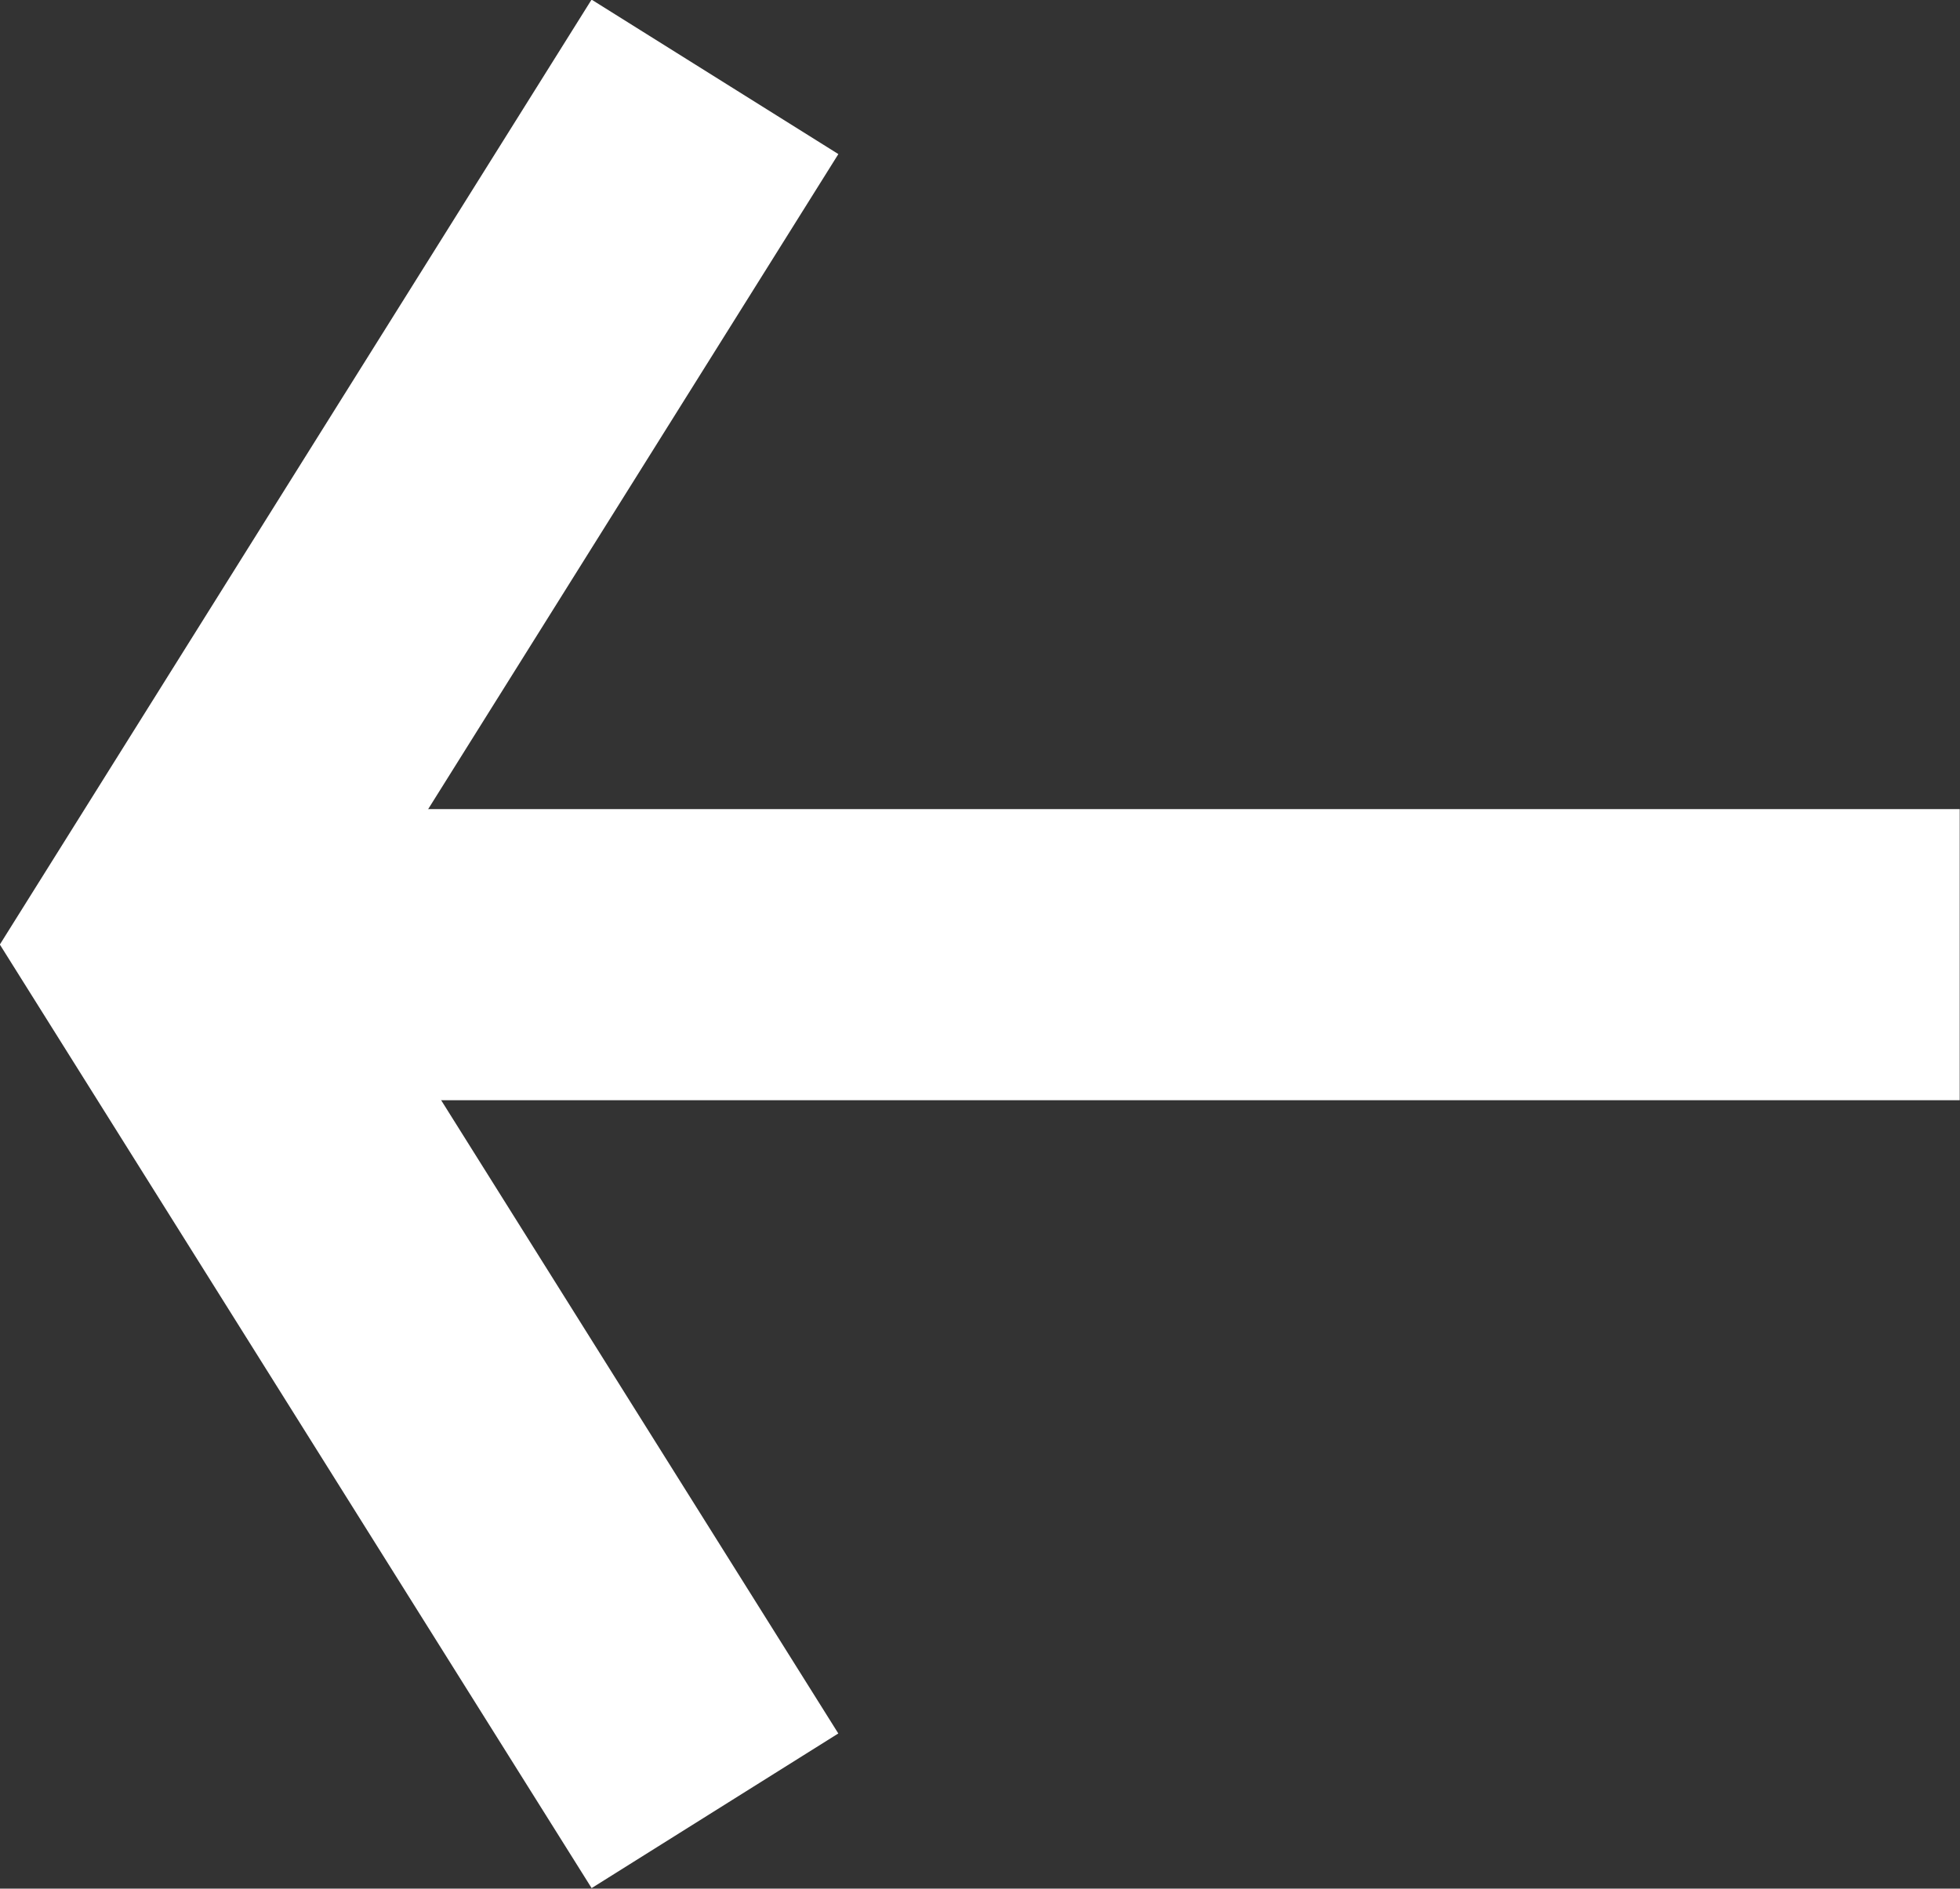 <svg xmlns="http://www.w3.org/2000/svg" width="13.463" height="12.976" viewBox="0 0 13.463 12.976">
  <rect x="0" y="0" width="13.463" height="12.976" fill="#333333" stroke="none"/>
  <g id="Group_696" data-name="Group 696" transform="translate(1879.155 833.741) rotate(180)">
    <path id="Path_571" data-name="Path 571" d="M7810.694,3062.182h12.266" transform="translate(-5945 -2235)" fill="none" stroke="#fff" stroke-width="2"/>
    <path id="Path_572" data-name="Path 572" d="M7819.244,3056.3l3.732,5.952-3.732,5.961" transform="translate(-5945 -2235)" fill="none" stroke="#fff" stroke-width="2"/>
  </g>
</svg>
